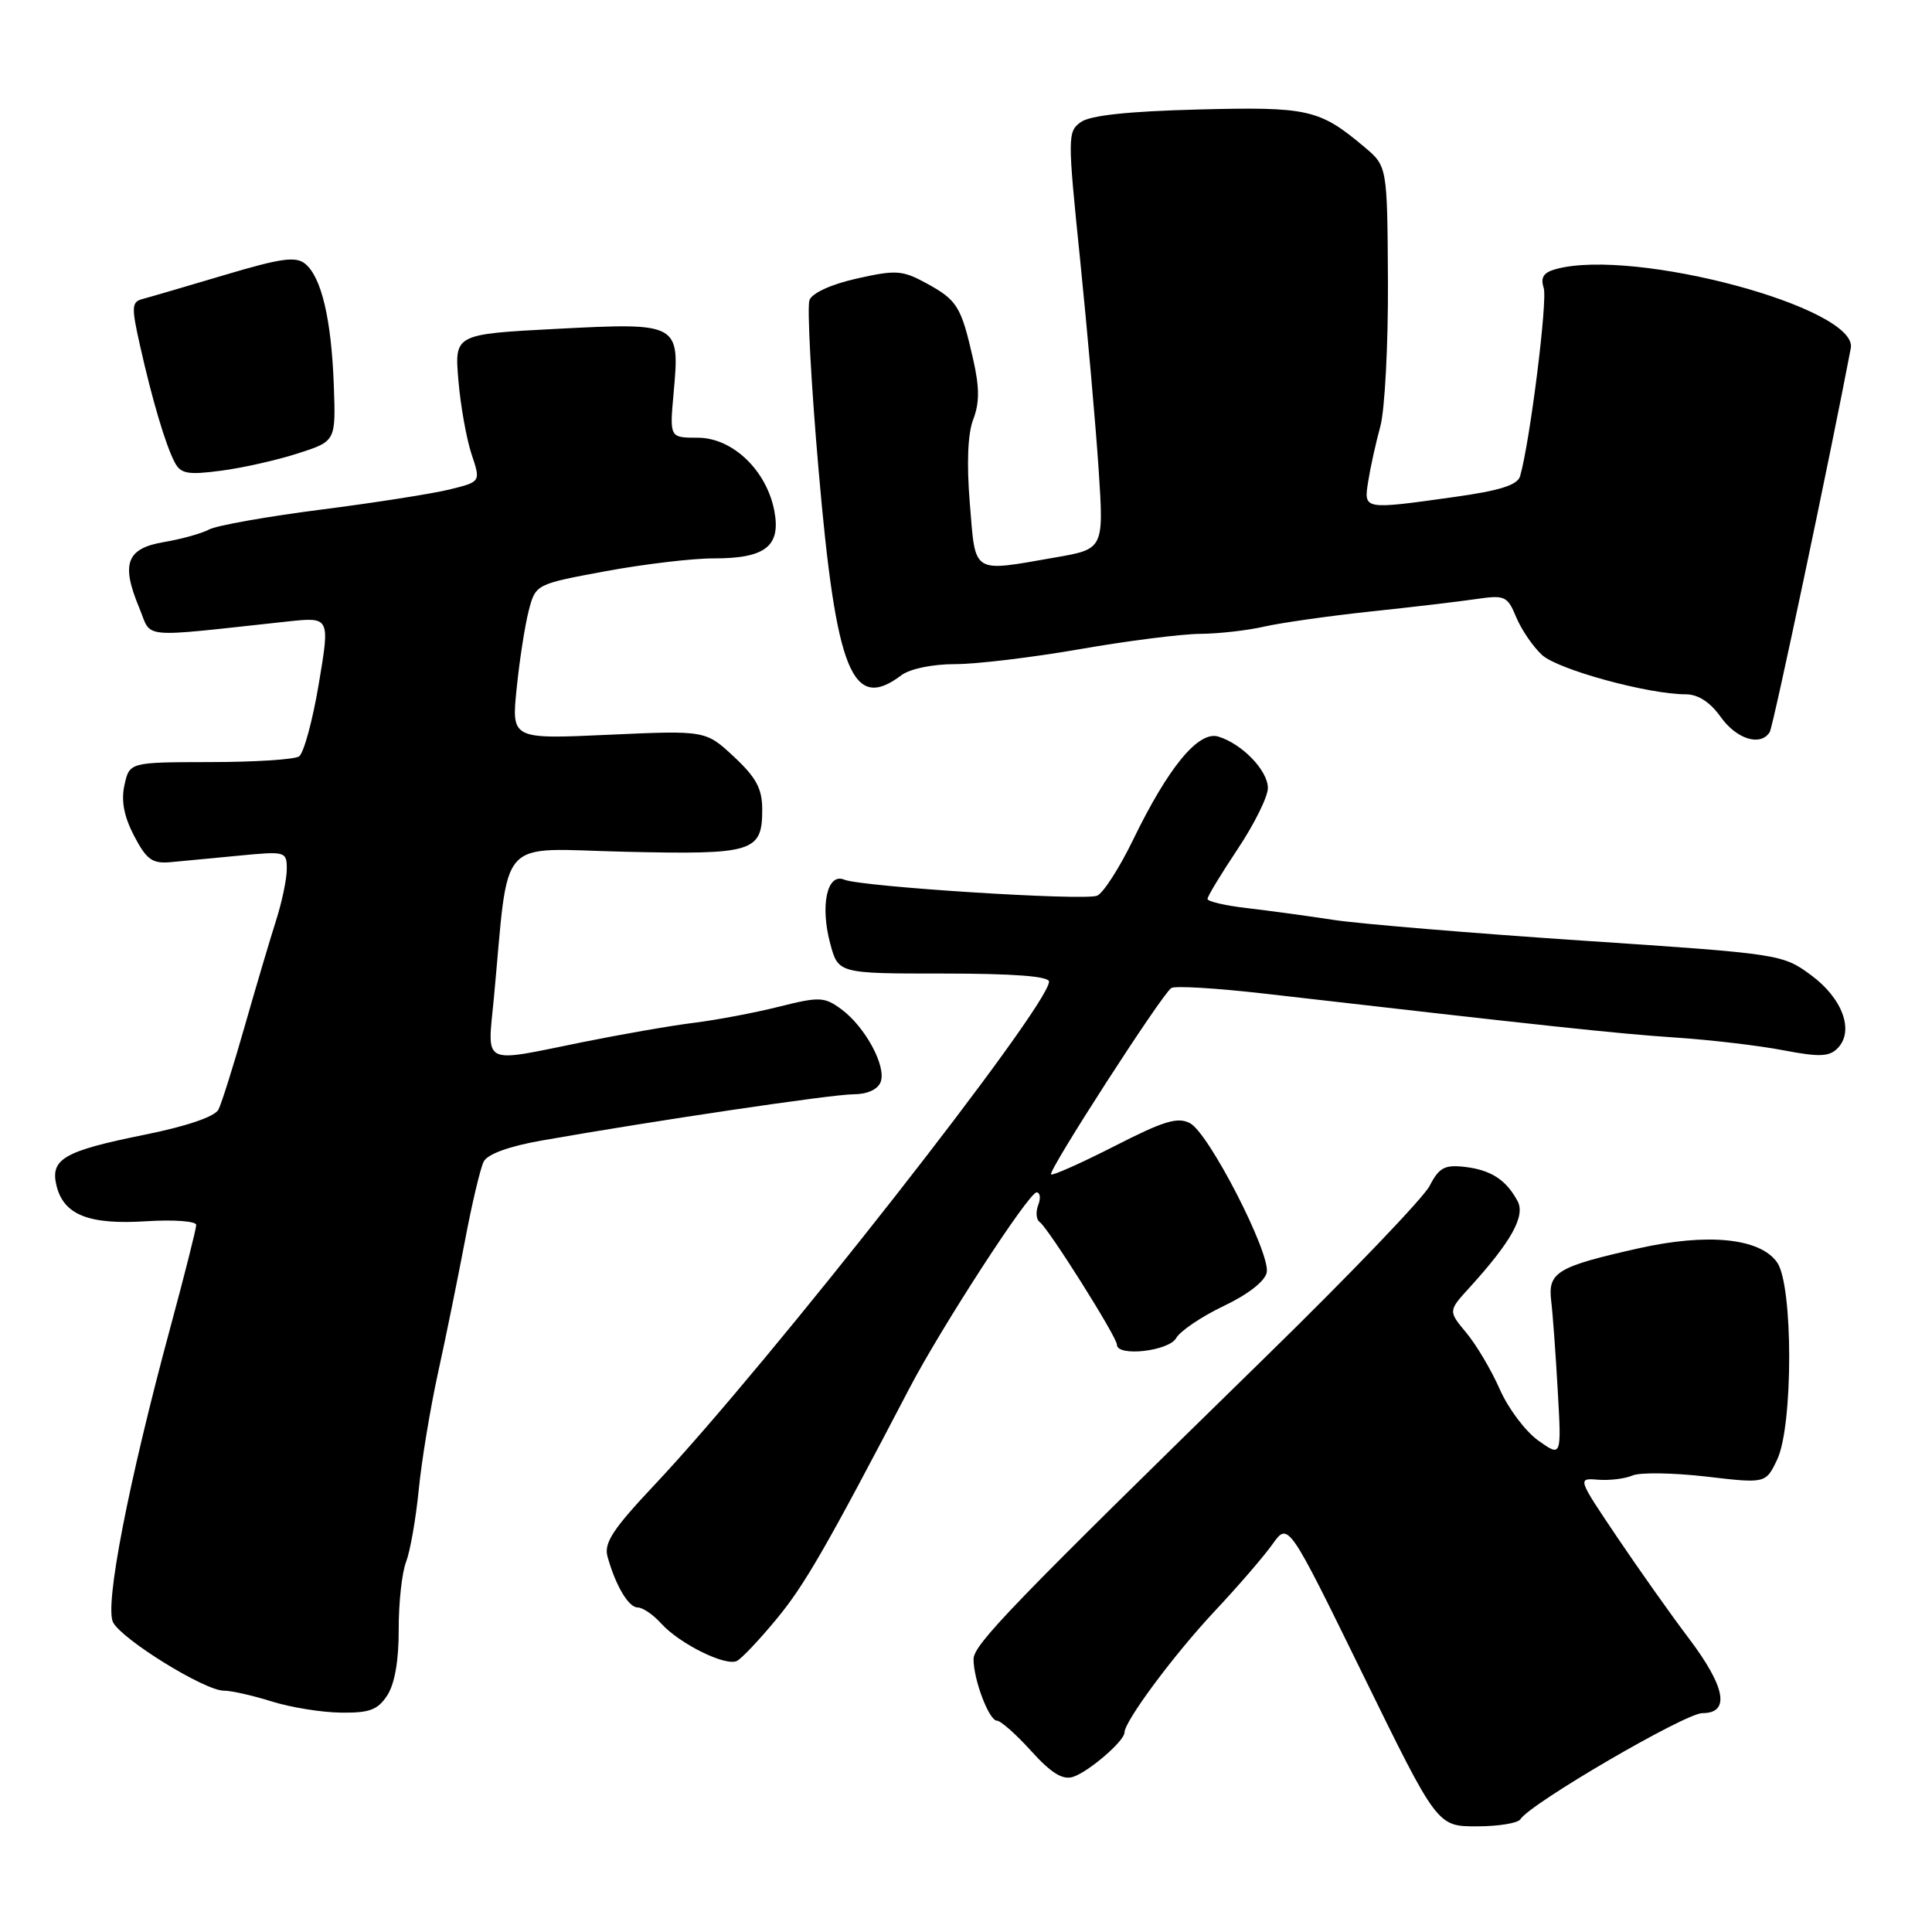 <?xml version="1.0" encoding="UTF-8" standalone="no"?>
<!DOCTYPE svg PUBLIC "-//W3C//DTD SVG 1.1//EN" "http://www.w3.org/Graphics/SVG/1.1/DTD/svg11.dtd" >
<svg xmlns="http://www.w3.org/2000/svg" xmlns:xlink="http://www.w3.org/1999/xlink" version="1.1" viewBox="0 0 256 256">
 <g >
 <path fill="currentColor"
d=" M 201.46 241.06 C 202.74 238.99 223.30 227.00 225.57 227.00 C 229.29 227.00 228.66 223.56 223.78 217.09 C 221.45 214.02 217.18 207.98 214.28 203.68 C 209.01 195.85 209.01 195.85 211.76 196.07 C 213.27 196.19 215.32 195.94 216.32 195.51 C 217.32 195.08 221.70 195.15 226.06 195.65 C 233.97 196.58 233.97 196.58 235.49 193.39 C 237.61 188.92 237.61 170.31 235.48 167.28 C 233.22 164.05 226.29 163.35 217.07 165.42 C 206.31 167.84 205.09 168.58 205.54 172.37 C 205.75 174.09 206.14 179.45 206.41 184.29 C 206.91 193.07 206.91 193.07 203.83 190.88 C 202.13 189.67 199.84 186.62 198.73 184.09 C 197.62 181.57 195.63 178.20 194.30 176.61 C 191.89 173.71 191.89 173.71 194.72 170.61 C 200.25 164.53 202.14 161.13 201.09 159.16 C 199.57 156.33 197.57 155.03 194.10 154.62 C 191.43 154.31 190.68 154.71 189.43 157.14 C 188.61 158.73 178.85 168.91 167.74 179.76 C 134.11 212.63 129.00 217.91 129.00 219.85 C 129.00 222.59 131.06 228.00 132.10 228.00 C 132.60 228.00 134.64 229.81 136.64 232.02 C 139.28 234.94 140.80 235.88 142.17 235.45 C 144.24 234.79 149.00 230.69 149.00 229.57 C 149.00 228.07 155.57 219.23 160.94 213.50 C 164.04 210.20 167.50 206.19 168.63 204.59 C 170.70 201.69 170.70 201.69 180.57 221.84 C 190.44 242.00 190.44 242.00 195.66 242.00 C 198.53 242.00 201.14 241.58 201.46 241.06 Z  M 51.31 224.65 C 52.30 223.14 52.85 220.00 52.83 215.90 C 52.82 212.38 53.26 208.35 53.81 206.95 C 54.35 205.55 55.10 201.27 55.48 197.45 C 55.85 193.63 57.00 186.68 58.02 182.00 C 59.05 177.32 60.65 169.45 61.59 164.50 C 62.52 159.55 63.65 154.79 64.09 153.92 C 64.59 152.93 67.44 151.89 71.69 151.14 C 86.49 148.53 110.25 145.00 113.08 145.00 C 114.91 145.00 116.30 144.37 116.69 143.37 C 117.48 141.30 114.64 136.05 111.47 133.72 C 109.23 132.08 108.58 132.05 103.27 133.38 C 100.10 134.18 95.03 135.14 92.00 135.52 C 88.97 135.89 82.29 137.06 77.14 138.10 C 63.64 140.84 64.58 141.31 65.44 132.25 C 67.50 110.37 65.64 112.46 82.76 112.86 C 99.84 113.26 101.00 112.91 101.00 107.26 C 101.00 104.51 100.20 103.02 97.25 100.27 C 93.50 96.78 93.50 96.78 80.64 97.36 C 67.77 97.95 67.77 97.95 68.46 91.22 C 68.83 87.53 69.55 82.90 70.05 80.95 C 70.97 77.41 70.97 77.41 80.23 75.69 C 85.33 74.75 91.78 73.98 94.56 73.99 C 101.40 74.00 103.48 72.39 102.61 67.73 C 101.60 62.34 97.07 58.00 92.46 58.00 C 88.72 58.00 88.72 58.00 89.26 52.05 C 90.10 42.81 89.97 42.74 73.82 43.57 C 60.22 44.28 60.22 44.28 60.74 50.39 C 61.02 53.75 61.81 58.15 62.48 60.17 C 63.71 63.84 63.71 63.84 59.60 64.85 C 57.35 65.41 49.65 66.62 42.50 67.53 C 35.35 68.45 28.70 69.63 27.71 70.16 C 26.72 70.69 24.02 71.44 21.70 71.83 C 16.76 72.67 16.01 74.69 18.45 80.54 C 20.19 84.71 18.06 84.51 38.11 82.35 C 43.73 81.75 43.73 81.75 42.24 90.62 C 41.42 95.51 40.24 99.83 39.62 100.23 C 39.01 100.64 33.70 100.98 27.83 100.98 C 17.16 101.00 17.16 101.00 16.49 104.03 C 16.03 106.12 16.43 108.19 17.78 110.78 C 19.42 113.91 20.18 114.46 22.61 114.24 C 24.20 114.09 28.31 113.70 31.75 113.37 C 37.82 112.78 38.00 112.83 38.00 115.13 C 38.01 116.44 37.36 119.53 36.57 122.00 C 35.78 124.47 33.91 130.78 32.42 136.00 C 30.93 141.22 29.37 146.18 28.95 147.02 C 28.47 147.96 24.76 149.23 19.15 150.36 C 8.41 152.53 6.61 153.58 7.50 157.16 C 8.47 161.00 11.81 162.31 19.41 161.82 C 23.04 161.59 26.00 161.81 26.00 162.31 C 26.00 162.81 24.46 168.91 22.58 175.86 C 17.00 196.49 13.83 212.82 14.99 214.98 C 16.23 217.29 27.08 223.99 29.63 224.02 C 30.66 224.02 33.52 224.67 36.00 225.45 C 38.48 226.23 42.59 226.90 45.13 226.93 C 48.94 226.99 50.05 226.58 51.31 224.65 Z  M 102.92 214.50 C 106.60 210.05 109.49 205.04 120.50 183.96 C 124.76 175.81 136.32 158.00 137.35 158.00 C 137.82 158.00 137.93 158.75 137.57 159.67 C 137.22 160.59 137.30 161.60 137.76 161.92 C 138.90 162.72 148.00 177.16 148.00 178.18 C 148.00 179.81 154.88 179.04 155.85 177.30 C 156.38 176.37 159.21 174.45 162.15 173.05 C 165.39 171.51 167.64 169.75 167.85 168.59 C 168.33 166.00 160.20 150.18 157.70 148.84 C 156.06 147.96 154.22 148.52 147.67 151.87 C 143.25 154.12 139.47 155.81 139.27 155.61 C 138.84 155.17 153.94 131.76 155.20 130.92 C 155.67 130.60 161.11 130.93 167.28 131.63 C 205.26 136.00 214.37 136.97 222.00 137.48 C 226.68 137.79 233.12 138.55 236.32 139.17 C 241.08 140.08 242.39 140.03 243.50 138.89 C 245.73 136.60 244.15 132.28 239.96 129.20 C 236.20 126.43 235.85 126.38 209.59 124.63 C 194.98 123.65 180.21 122.42 176.76 121.90 C 173.32 121.37 168.14 120.67 165.25 120.33 C 162.36 120.00 160.00 119.45 160.00 119.11 C 160.00 118.77 161.80 115.80 164.00 112.50 C 166.20 109.20 168.00 105.57 168.00 104.42 C 168.00 102.10 164.59 98.56 161.43 97.60 C 158.80 96.81 154.81 101.65 150.12 111.32 C 148.30 115.07 146.15 118.39 145.36 118.69 C 143.57 119.38 114.13 117.50 111.87 116.56 C 109.60 115.61 108.65 119.97 110.01 125.04 C 111.08 129.00 111.08 129.00 125.04 129.00 C 134.29 129.00 139.00 129.36 139.00 130.07 C 139.00 133.32 101.88 180.67 86.72 196.76 C 81.21 202.61 80.00 204.46 80.50 206.26 C 81.58 210.13 83.29 213.00 84.51 213.00 C 85.16 213.00 86.55 213.95 87.60 215.11 C 90.03 217.81 96.16 220.84 97.65 220.08 C 98.28 219.76 100.65 217.25 102.92 214.50 Z  M 234.50 97.00 C 234.96 96.26 242.51 60.49 245.24 46.14 C 246.26 40.81 216.66 32.84 206.22 35.64 C 204.53 36.09 204.10 36.74 204.55 38.16 C 205.08 39.82 202.72 58.60 201.42 63.10 C 201.08 64.27 198.74 65.01 192.73 65.85 C 180.58 67.55 180.69 67.57 181.30 63.75 C 181.58 61.96 182.30 58.70 182.90 56.50 C 183.50 54.30 183.95 45.64 183.91 37.26 C 183.82 22.03 183.82 22.03 180.79 19.48 C 174.83 14.46 173.35 14.13 158.72 14.51 C 149.48 14.75 144.44 15.29 143.21 16.18 C 141.45 17.45 141.45 18.09 143.13 34.50 C 144.08 43.85 145.18 56.28 145.57 62.12 C 146.27 72.75 146.27 72.75 139.80 73.87 C 128.69 75.81 129.28 76.18 128.51 66.75 C 128.07 61.41 128.23 57.46 128.96 55.57 C 129.80 53.38 129.80 51.34 128.94 47.57 C 127.36 40.62 126.85 39.78 122.80 37.56 C 119.58 35.80 118.74 35.74 113.57 36.90 C 110.19 37.65 107.62 38.82 107.26 39.76 C 106.93 40.63 107.47 50.83 108.48 62.42 C 110.79 89.09 112.93 94.39 119.44 89.47 C 120.57 88.62 123.56 88.00 126.57 88.00 C 129.42 88.00 136.88 87.10 143.13 86.01 C 149.38 84.92 156.53 84.01 159.00 83.99 C 161.47 83.97 165.30 83.54 167.50 83.03 C 169.70 82.53 176.00 81.63 181.50 81.04 C 187.00 80.46 193.34 79.71 195.58 79.38 C 199.41 78.82 199.74 78.97 200.91 81.79 C 201.60 83.45 203.14 85.70 204.33 86.79 C 206.44 88.73 218.40 92.00 223.38 92.00 C 225.00 92.00 226.61 93.04 228.00 95.00 C 230.11 97.96 233.30 98.94 234.50 97.00 Z  M 39.50 60.07 C 44.50 58.46 44.50 58.46 44.23 51.01 C 43.91 42.32 42.60 36.75 40.46 34.97 C 39.21 33.93 37.27 34.20 29.72 36.45 C 24.65 37.96 19.77 39.39 18.88 39.62 C 17.43 40.01 17.40 40.66 18.55 45.78 C 20.18 53.04 21.95 59.00 23.16 61.28 C 23.95 62.78 24.90 62.95 29.30 62.37 C 32.16 62.00 36.75 60.96 39.50 60.07 Z "/>
</g>
</svg>